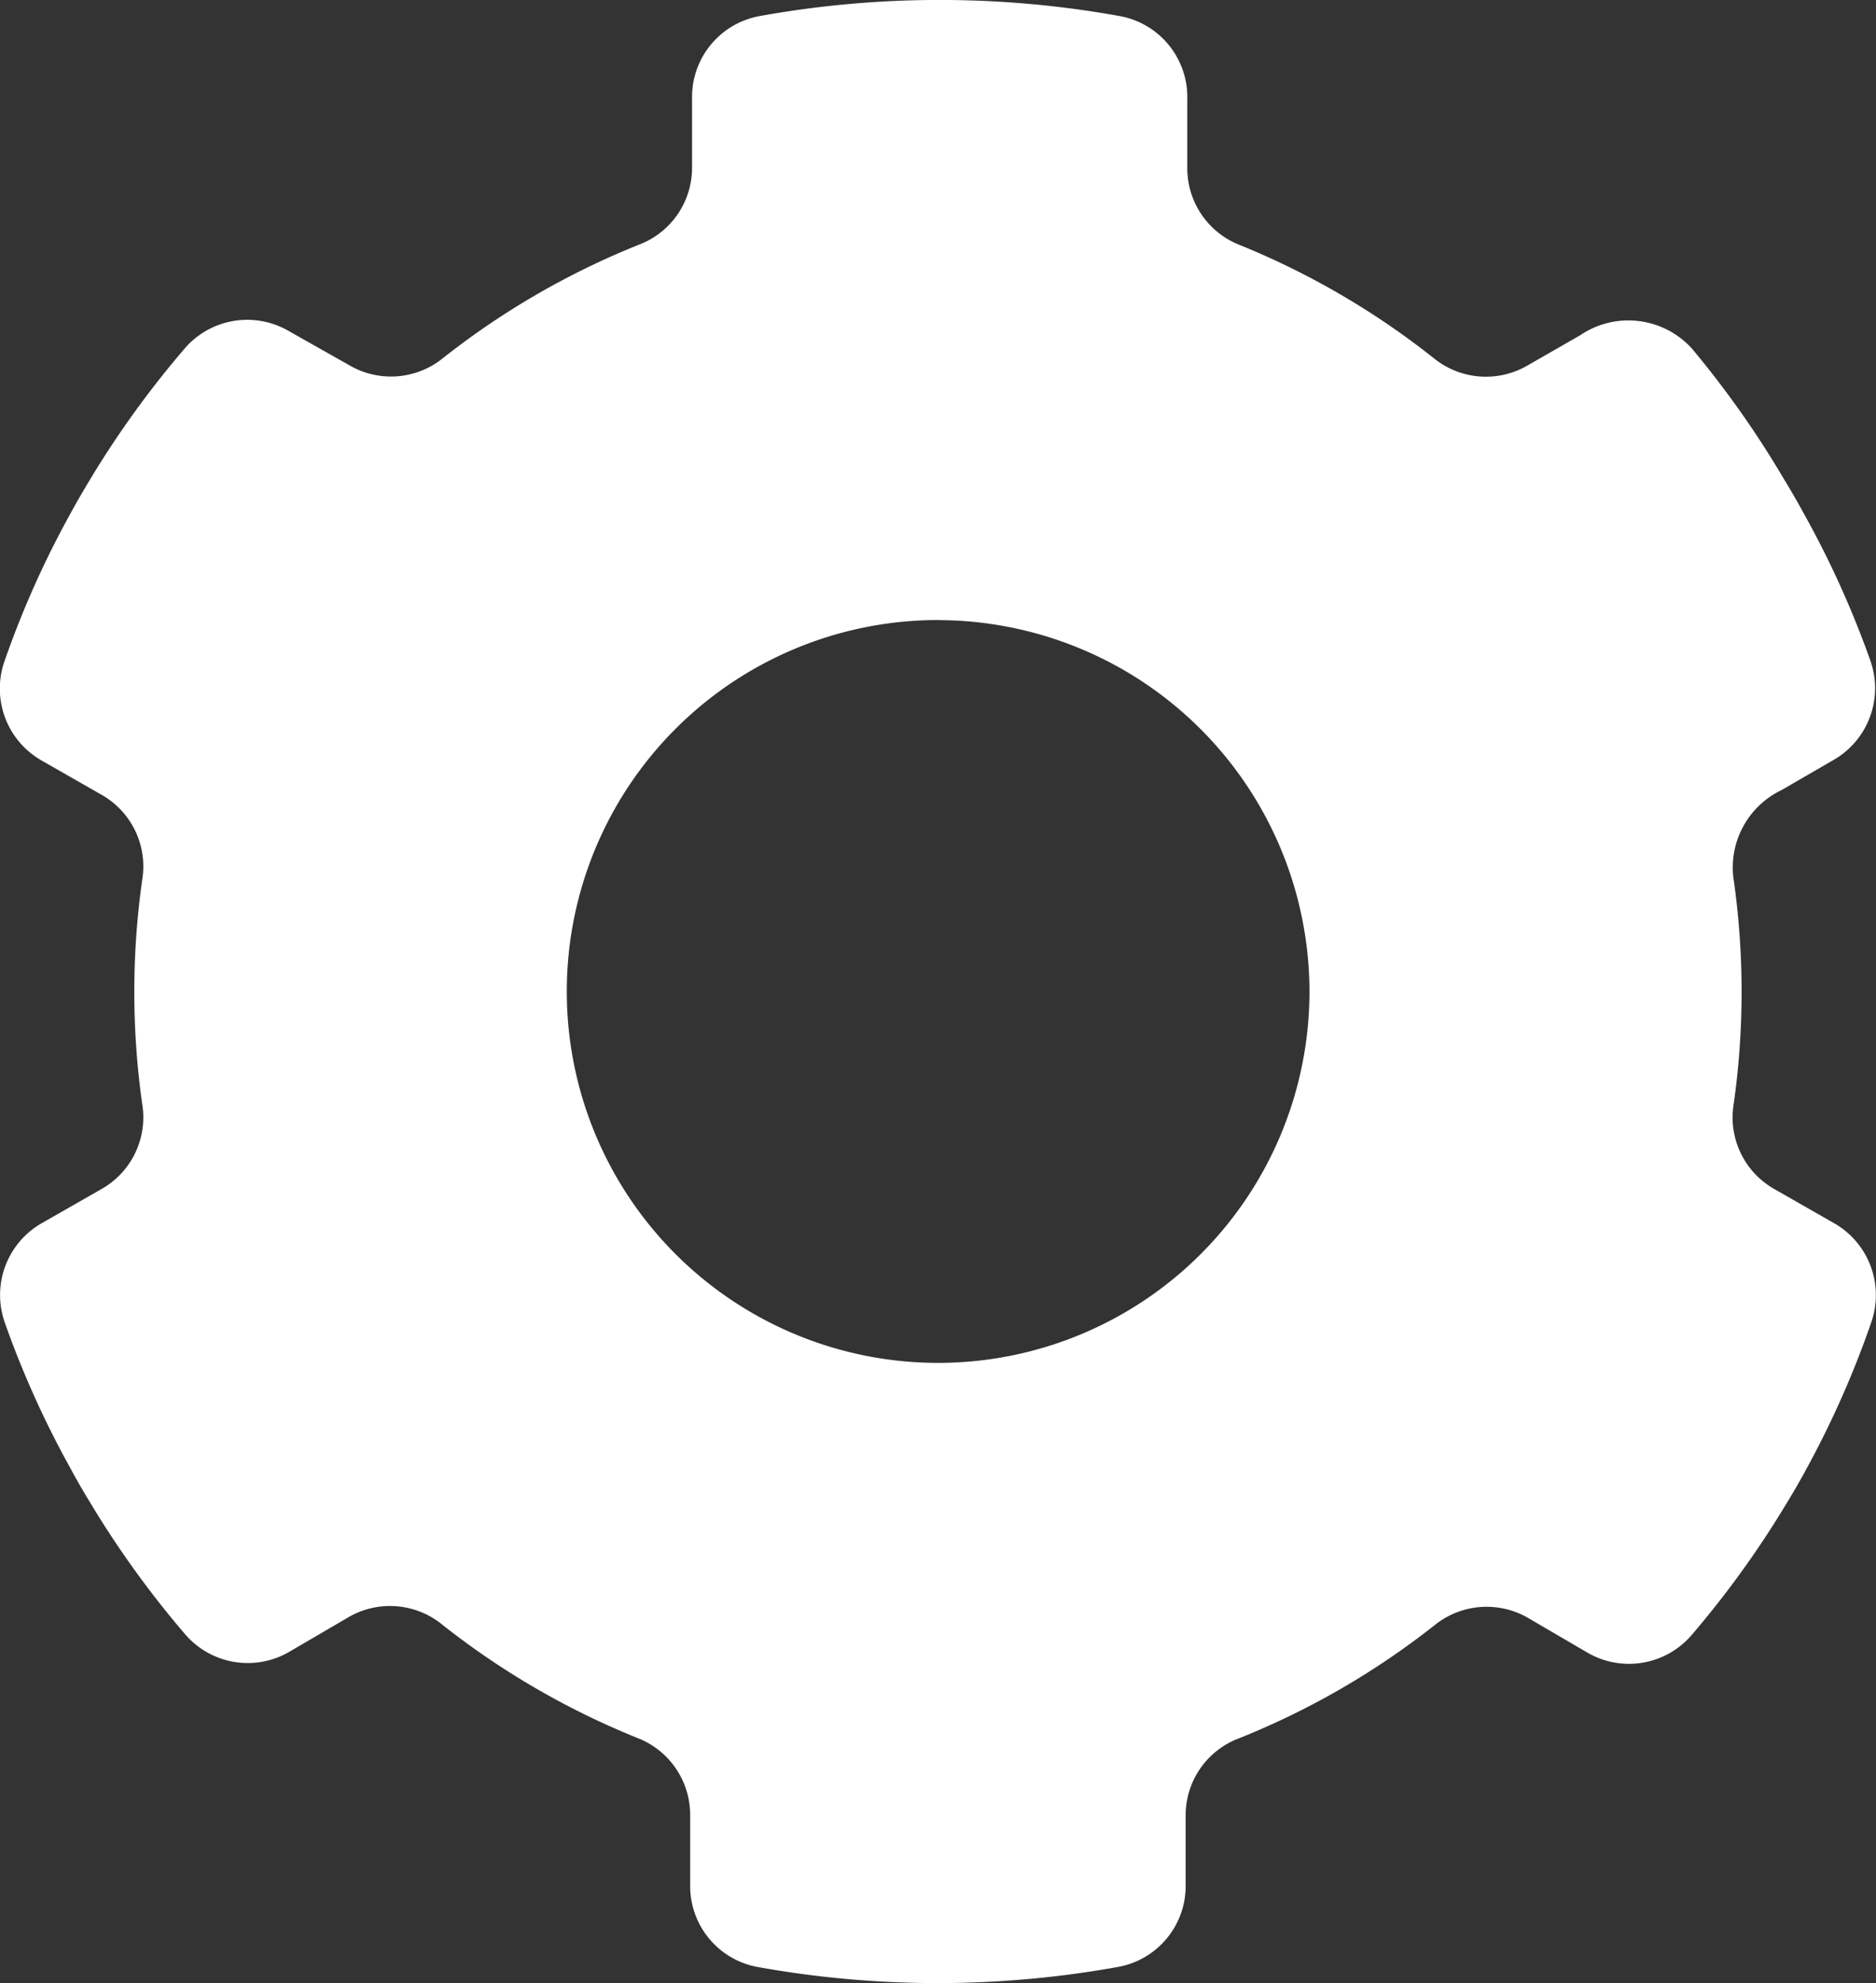 <svg xmlns="http://www.w3.org/2000/svg" xmlns:xlink="http://www.w3.org/1999/xlink" width="21.865" height="23.108" viewBox="0 0 21.865 23.108">
  <rect x="0" y="0" width="21.865" height="23.108" fill="#333333" stroke="none"/>
  <defs>
    <clipPath id="clip-path">
      <rect width="21.865" height="23.108" fill="none"/>
    </clipPath>
  </defs>
  <g id="_Icons_12_Settings" data-name="_Icons / 12 Settings" clip-path="url(#clip-path)">
    <path id="_12_Settings" data-name="12 Settings" d="M10.933,23.108a11.848,11.848,0,0,1-2.1-.187.959.959,0,0,1-.789-.962v-.813a.961.961,0,0,0-.592-.885,9.242,9.242,0,0,1-2.318-1.346.962.962,0,0,0-1.068-.073l-.7.409a.962.962,0,0,1-1.212-.212,11.273,11.273,0,0,1-1.091-1.51c-.1-.164-.175-.294-.236-.409A11.056,11.056,0,0,1,.052,15.4.964.964,0,0,1,.48,14.257l.7-.4a.959.959,0,0,0,.482-.962,9.3,9.3,0,0,1,0-2.674.959.959,0,0,0-.482-.962l-.7-.4A.964.964,0,0,1,.052,7.706,11.031,11.031,0,0,1,.821,5.984c.074-.137.157-.277.236-.409a11.277,11.277,0,0,1,1.092-1.51.962.962,0,0,1,1.216-.208l.708.4A.962.962,0,0,0,5.141,4.19,9.22,9.22,0,0,1,7.455,2.848a.958.958,0,0,0,.611-.885V1.15A.959.959,0,0,1,8.855.187a11.819,11.819,0,0,1,4.194,0,.959.959,0,0,1,.789.962v.813a.96.96,0,0,0,.592.885,9.229,9.229,0,0,1,2.3,1.342.964.964,0,0,0,1.068.073l.62-.356a1,1,0,0,1,1.3.154,11.285,11.285,0,0,1,1.067,1.511c.087.142.166.279.236.408A11.154,11.154,0,0,1,21.8,7.7a.964.964,0,0,1-.429,1.155l-.606.351a1,1,0,0,0-.563,1.015,9.3,9.3,0,0,1,0,2.674.958.958,0,0,0,.481.962l.7.4a.964.964,0,0,1,.429,1.145,11.112,11.112,0,0,1-.765,1.727c-.063.118-.14.251-.236.408a11.3,11.3,0,0,1-1.091,1.511.963.963,0,0,1-1.222.207l-.7-.409a.965.965,0,0,0-1.054.073A9.193,9.193,0,0,1,14.43,20.26a.957.957,0,0,0-.611.885v.813a.959.959,0,0,1-.789.962A11.848,11.848,0,0,1,10.933,23.108Zm0-15.883a4.328,4.328,0,1,0,4.329,4.329A4.334,4.334,0,0,0,10.933,7.226Z" transform="translate(0 0)" fill="#fff"/>
  </g>
</svg>
